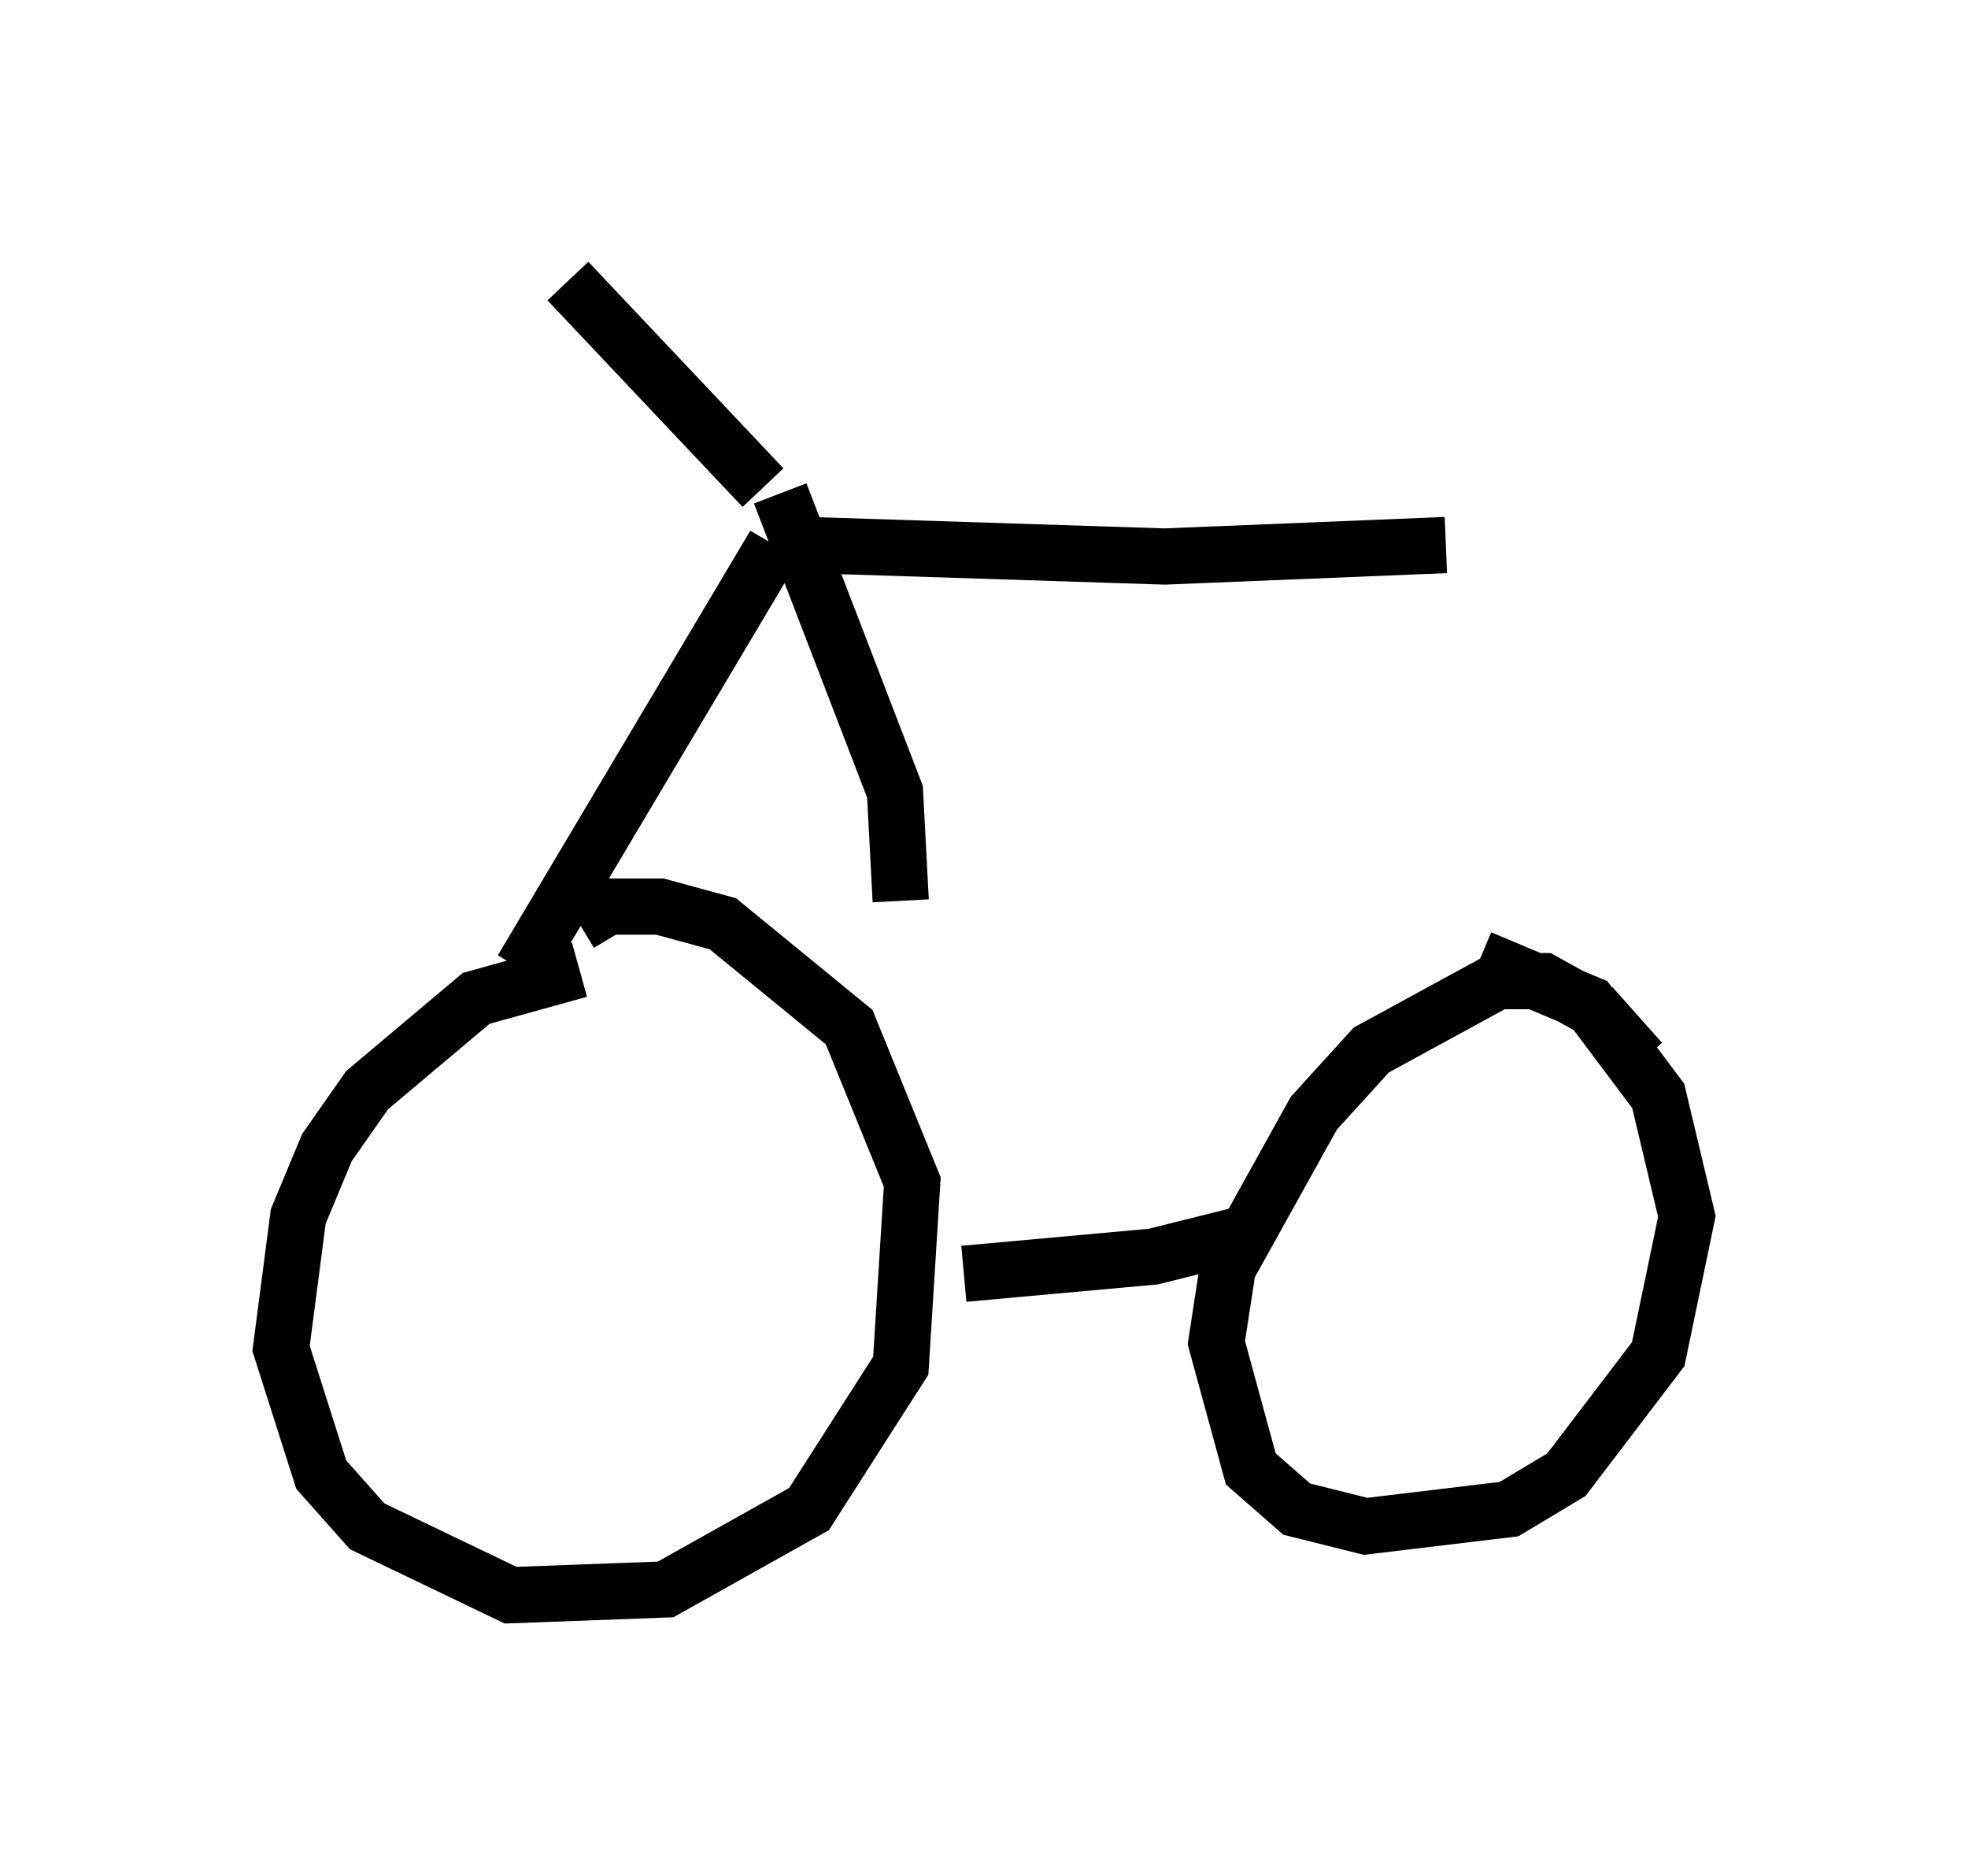 <?xml version="1.0" encoding="utf-8" ?>
<svg baseProfile="full" height="33.377" version="1.1" width="35.011" xmlns="http://www.w3.org/2000/svg" xmlns:ev="http://www.w3.org/2001/xml-events" xmlns:xlink="http://www.w3.org/1999/xlink"><defs /><rect fill="white" height="33.377" width="35.011" x="0" y="0" /><path d="M11.84, 17.658 m-1.531, -0.408 l-1.838, 0.51 -1.94, 1.633 l-0.715, 1.021 -0.51, 1.225 l-0.306, 2.348 0.715, 2.246 l0.817, 0.919 2.552, 1.225 l2.756, -0.102 2.552, -1.429 l1.633, -2.552 0.204, -3.267 l-1.123, -2.756 -2.246, -1.838 l-1.123, -0.306 -0.919, 0.0 l-0.51, 0.306 m18.886, 2.45 l-0.817, -0.919 -0.919, -0.51 l-0.817, 0.0 -2.246, 1.225 l-1.021, 1.123 -1.531, 2.756 l-0.204, 1.327 0.613, 2.246 l0.817, 0.715 1.225, 0.306 l2.552, -0.306 1.021, -0.613 l1.633, -2.144 0.51, -2.45 l-0.51, -2.144 -1.225, -1.633 l-1.94, -0.817 m-9.188, 5.615 l3.369, -0.306 1.633, -0.408 m-12.863, -4.696 l4.492, -7.554 m-0.204, -1.021 l-3.471, -3.675 m3.777, 3.777 l2.042, 5.308 0.102, 1.94 m-1.633, -6.329 l6.329, 0.204 5.002, -0.204 " fill="none" stroke="black" stroke-width="1" /></svg>
